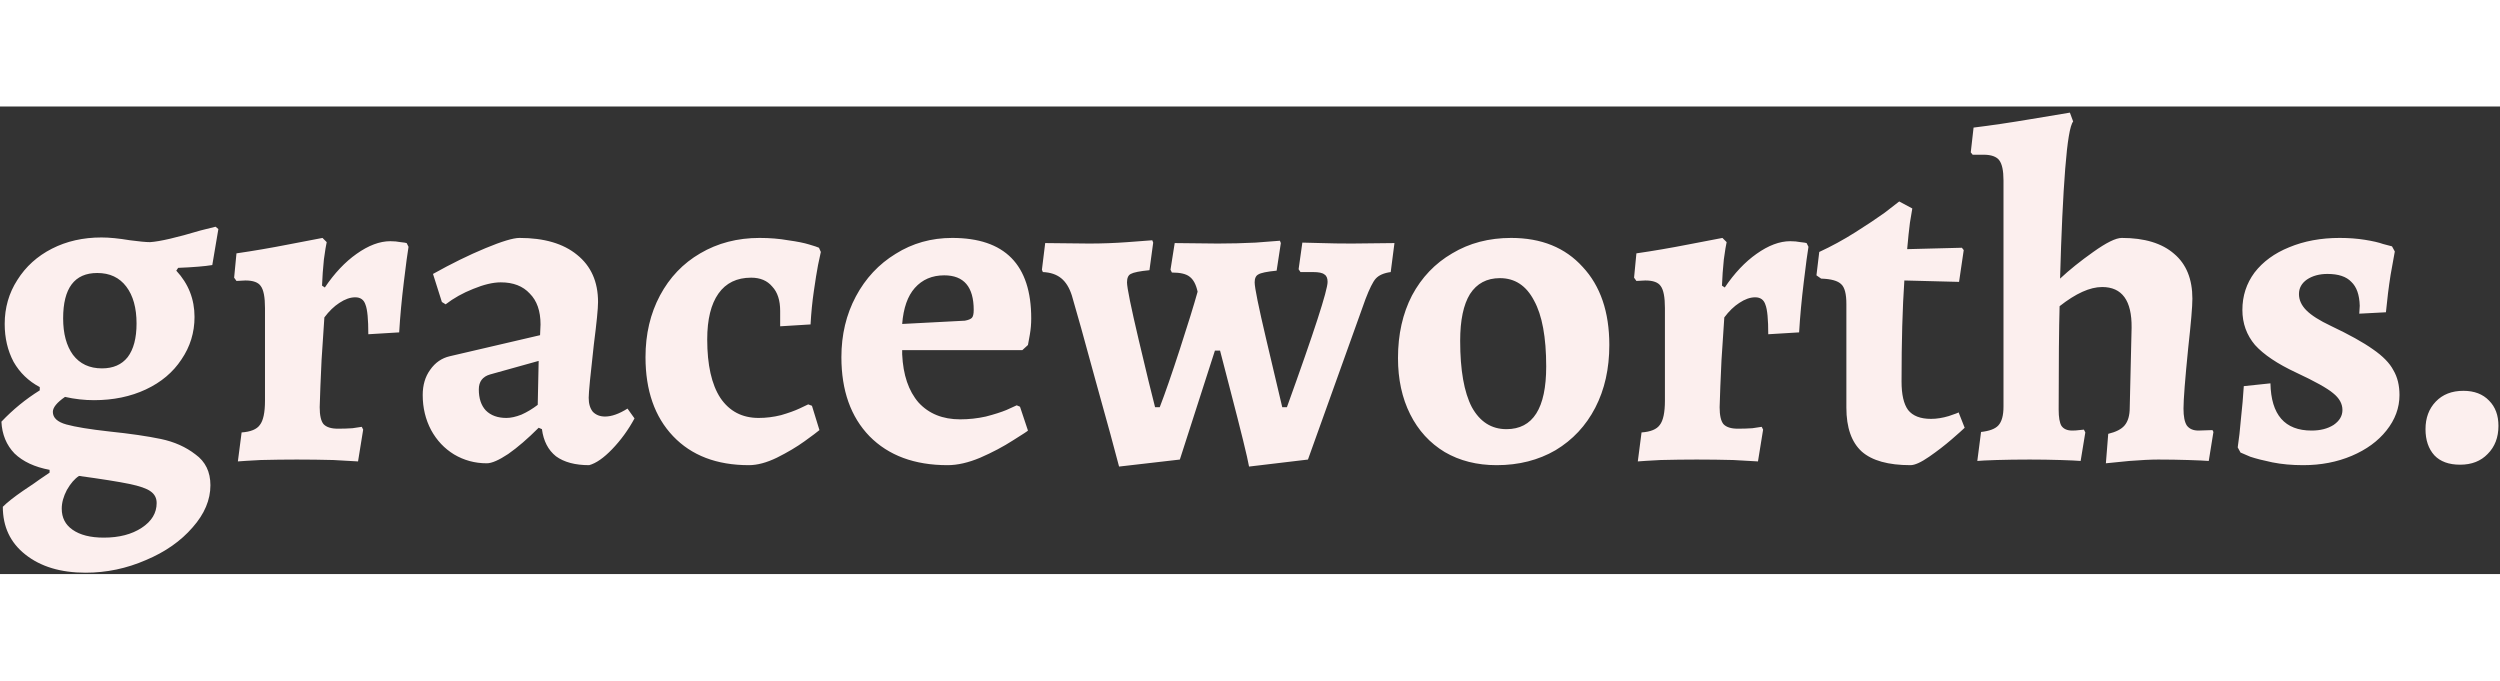 <svg width="180" height="49" viewBox="0 0 262 49" fill="none" xmlns="http://www.w3.org/2000/svg">
<rect x="0" y="0" width="262" height="49" fill="#333333" stroke="none"/>
<path d="M9.851 30.777C8.838 30.777 7.826 30.663 6.813 30.434C5.964 31.022 5.539 31.545 5.539 32.002C5.539 32.623 6.013 33.064 6.96 33.325C7.907 33.586 9.41 33.831 11.468 34.06C13.657 34.289 15.454 34.55 16.858 34.844C18.263 35.138 19.471 35.677 20.484 36.461C21.529 37.212 22.052 38.29 22.052 39.695C22.052 41.23 21.431 42.7 20.19 44.105C18.949 45.542 17.316 46.686 15.29 47.535C13.265 48.417 11.158 48.858 8.969 48.858C6.356 48.858 4.249 48.221 2.648 46.947C1.08 45.706 0.296 44.04 0.296 41.949C0.753 41.492 1.456 40.936 2.403 40.283C3.383 39.63 3.955 39.238 4.118 39.107L5.196 38.372V38.078C3.628 37.784 2.403 37.212 1.521 36.363C0.672 35.481 0.214 34.37 0.149 33.031C1.358 31.757 2.697 30.663 4.167 29.748V29.405C2.991 28.784 2.076 27.902 1.423 26.759C0.802 25.583 0.492 24.26 0.492 22.79C0.492 21.091 0.933 19.556 1.815 18.184C2.697 16.779 3.906 15.685 5.441 14.901C6.976 14.117 8.708 13.725 10.635 13.725C11.452 13.725 12.448 13.823 13.624 14.019C14.604 14.15 15.306 14.215 15.731 14.215C16.744 14.15 18.508 13.741 21.023 12.99L22.591 12.598L22.885 12.843L22.248 16.616C21.464 16.747 20.272 16.845 18.671 16.91L18.475 17.204C19.749 18.576 20.386 20.193 20.386 22.055C20.386 23.688 19.929 25.175 19.014 26.514C18.132 27.853 16.891 28.899 15.29 29.65C13.69 30.401 11.877 30.777 9.851 30.777ZM10.684 27.445C11.86 27.445 12.758 27.053 13.379 26.269C14 25.452 14.31 24.276 14.31 22.741C14.31 21.108 13.951 19.817 13.232 18.87C12.514 17.923 11.501 17.449 10.194 17.449C7.809 17.449 6.617 19.033 6.617 22.202C6.617 23.803 6.96 25.077 7.646 26.024C8.365 26.971 9.377 27.445 10.684 27.445ZM10.88 45.183C12.481 45.183 13.804 44.84 14.849 44.154C15.895 43.468 16.417 42.602 16.417 41.557C16.417 41.034 16.205 40.626 15.78 40.332C15.388 40.038 14.637 39.777 13.526 39.548C12.415 39.319 10.668 39.042 8.283 38.715C7.826 39.009 7.401 39.499 7.009 40.185C6.65 40.871 6.47 41.524 6.47 42.145C6.47 43.092 6.846 43.827 7.597 44.35C8.381 44.905 9.475 45.183 10.88 45.183ZM25.321 34.158C26.269 34.093 26.906 33.831 27.232 33.374C27.592 32.917 27.771 32.067 27.771 30.826V21.124C27.771 19.981 27.624 19.213 27.33 18.821C27.069 18.429 26.53 18.233 25.713 18.233L24.782 18.282L24.537 17.939L24.782 15.391C26.579 15.13 28.392 14.819 30.221 14.46C32.083 14.101 33.276 13.872 33.798 13.774L34.239 14.215C34.174 14.476 34.076 15.081 33.945 16.028C33.847 16.975 33.782 17.89 33.749 18.772L34.043 18.968C35.056 17.465 36.167 16.289 37.375 15.44C38.617 14.558 39.793 14.117 40.903 14.117C41.295 14.117 41.655 14.15 41.981 14.215C42.308 14.248 42.52 14.28 42.618 14.313L42.814 14.705C42.716 15.26 42.553 16.485 42.324 18.38C42.096 20.242 41.932 22.006 41.834 23.672L38.6 23.868C38.6 22.3 38.502 21.271 38.306 20.781C38.143 20.258 37.784 19.997 37.228 19.997C36.706 19.997 36.15 20.193 35.562 20.585C35.007 20.944 34.484 21.451 33.994 22.104C33.929 22.986 33.831 24.472 33.7 26.563C33.602 28.621 33.537 30.271 33.504 31.512C33.504 32.361 33.635 32.949 33.896 33.276C34.19 33.603 34.697 33.766 35.415 33.766C35.938 33.766 36.444 33.75 36.934 33.717C37.424 33.652 37.751 33.603 37.914 33.57L38.061 33.864L37.522 37.196C37.065 37.163 36.199 37.114 34.925 37.049C33.684 37.016 32.41 37 31.103 37C29.862 37 28.604 37.016 27.33 37.049C26.089 37.114 25.289 37.163 24.929 37.196L25.321 34.158ZM56.648 22.839C56.648 21.434 56.272 20.356 55.521 19.605C54.802 18.821 53.79 18.429 52.483 18.429C51.666 18.429 50.703 18.658 49.592 19.115C48.514 19.54 47.55 20.079 46.701 20.732L46.309 20.487L45.378 17.547C47.305 16.469 49.135 15.571 50.866 14.852C52.597 14.133 53.79 13.774 54.443 13.774C57.024 13.774 59.033 14.362 60.47 15.538C61.94 16.714 62.675 18.364 62.675 20.487C62.675 21.173 62.528 22.659 62.234 24.946C61.875 28.115 61.695 29.977 61.695 30.532C61.695 31.153 61.842 31.643 62.136 32.002C62.463 32.329 62.887 32.492 63.41 32.492C64.096 32.492 64.88 32.214 65.762 31.659L66.497 32.688C65.844 33.897 65.06 34.975 64.145 35.922C63.263 36.837 62.463 37.392 61.744 37.588C60.274 37.588 59.114 37.278 58.265 36.657C57.448 36.004 56.958 35.056 56.795 33.815L56.452 33.668C55.309 34.811 54.247 35.726 53.267 36.412C52.287 37.065 51.536 37.392 51.013 37.392C49.772 37.392 48.628 37.082 47.583 36.461C46.57 35.84 45.77 34.991 45.182 33.913C44.594 32.802 44.3 31.577 44.3 30.238C44.3 29.193 44.561 28.311 45.084 27.592C45.607 26.841 46.293 26.367 47.142 26.171L56.599 23.966L56.648 22.839ZM51.356 28.082C50.572 28.311 50.18 28.833 50.18 29.65C50.18 30.597 50.425 31.332 50.915 31.855C51.438 32.378 52.156 32.639 53.071 32.639C53.528 32.639 54.051 32.525 54.639 32.296C55.227 32.035 55.799 31.692 56.354 31.267L56.452 26.661L51.356 28.082ZM85.877 33.913C85.649 34.109 85.126 34.501 84.309 35.089C83.493 35.677 82.529 36.249 81.418 36.804C80.34 37.327 79.36 37.588 78.478 37.588C75.114 37.588 72.468 36.575 70.54 34.55C68.613 32.525 67.649 29.764 67.649 26.269C67.649 23.852 68.156 21.696 69.168 19.801C70.181 17.906 71.586 16.436 73.382 15.391C75.212 14.313 77.286 13.774 79.605 13.774C80.683 13.774 81.68 13.856 82.594 14.019C83.542 14.15 84.277 14.297 84.799 14.46C85.355 14.623 85.698 14.738 85.828 14.803L86.024 15.244C85.992 15.44 85.894 15.897 85.73 16.616C85.6 17.302 85.453 18.217 85.289 19.36C85.126 20.471 85.012 21.63 84.946 22.839L81.761 23.035V21.418C81.761 20.307 81.484 19.458 80.928 18.87C80.406 18.249 79.671 17.939 78.723 17.939C77.221 17.939 76.077 18.494 75.293 19.605C74.509 20.716 74.117 22.316 74.117 24.407C74.117 27.086 74.575 29.127 75.489 30.532C76.437 31.937 77.776 32.639 79.507 32.639C80.291 32.639 81.075 32.541 81.859 32.345C82.643 32.116 83.28 31.888 83.77 31.659C84.26 31.43 84.571 31.283 84.701 31.218L85.093 31.365L85.877 33.913ZM94.548 25.975C94.646 28.131 95.217 29.813 96.263 31.022C97.341 32.198 98.794 32.786 100.624 32.786C101.538 32.786 102.437 32.688 103.319 32.492C104.201 32.263 104.919 32.035 105.475 31.806C106.03 31.545 106.389 31.381 106.553 31.316L106.896 31.463L107.729 33.962C107.729 33.995 107.206 34.338 106.161 34.991C105.148 35.644 104.005 36.249 102.731 36.804C101.489 37.327 100.346 37.588 99.301 37.588C95.838 37.588 93.11 36.575 91.118 34.55C89.158 32.525 88.178 29.764 88.178 26.269C88.178 23.917 88.684 21.794 89.697 19.899C90.709 18.004 92.098 16.518 93.862 15.44C95.626 14.329 97.602 13.774 99.791 13.774C105.311 13.774 108.072 16.583 108.072 22.202C108.072 22.79 108.023 23.362 107.925 23.917C107.827 24.472 107.761 24.832 107.729 24.995L107.141 25.534H94.548V25.975ZM101.114 22.447C101.473 22.382 101.718 22.284 101.849 22.153C101.979 22.022 102.045 21.745 102.045 21.32C102.045 18.903 101.016 17.694 98.958 17.694C97.684 17.694 96.655 18.135 95.871 19.017C95.119 19.866 94.678 21.124 94.548 22.79L101.114 22.447ZM139.132 18.38C139.132 17.988 139.018 17.727 138.789 17.596C138.593 17.433 138.201 17.351 137.613 17.351H136.29L136.094 17.057L136.486 14.264C136.813 14.264 137.466 14.28 138.446 14.313C139.426 14.346 140.504 14.362 141.68 14.362L146.139 14.313L145.747 17.351C145.029 17.449 144.506 17.678 144.179 18.037C143.885 18.364 143.526 19.082 143.101 20.193L137.074 37L130.9 37.735C130.737 36.788 130.067 34.06 128.891 29.552L127.862 25.583H127.323L123.648 37L117.278 37.735C116.886 36.2 116.07 33.211 114.828 28.768C113.62 24.325 112.787 21.336 112.329 19.801C112.068 18.984 111.692 18.38 111.202 17.988C110.712 17.596 110.075 17.384 109.291 17.351L109.193 17.106L109.536 14.313L114.142 14.362C115.482 14.362 116.821 14.313 118.16 14.215C119.5 14.117 120.365 14.052 120.757 14.019L120.855 14.264L120.463 17.155C119.451 17.253 118.797 17.384 118.503 17.547C118.242 17.678 118.111 17.972 118.111 18.429C118.111 18.984 118.52 20.993 119.336 24.456C120.153 27.919 120.725 30.271 121.051 31.512H121.541C122.097 30.075 122.799 28.049 123.648 25.436C124.498 22.823 125.118 20.814 125.51 19.409C125.347 18.658 125.069 18.135 124.677 17.841C124.318 17.547 123.697 17.4 122.815 17.4L122.668 17.106L123.109 14.313L127.617 14.362C128.957 14.362 130.28 14.329 131.586 14.264C132.893 14.166 133.742 14.101 134.134 14.068L134.232 14.313L133.791 17.204C132.779 17.302 132.142 17.433 131.88 17.596C131.619 17.727 131.488 18.004 131.488 18.429C131.488 18.984 131.897 20.993 132.713 24.456C133.53 27.919 134.085 30.271 134.379 31.512H134.869C137.711 23.639 139.132 19.262 139.132 18.38ZM156.848 37.588C154.79 37.588 152.977 37.131 151.409 36.216C149.841 35.269 148.632 33.946 147.783 32.247C146.933 30.548 146.509 28.588 146.509 26.367C146.509 23.884 146.999 21.696 147.979 19.801C148.991 17.906 150.396 16.436 152.193 15.391C153.989 14.313 156.047 13.774 158.367 13.774C161.535 13.774 164.034 14.787 165.864 16.812C167.726 18.805 168.657 21.532 168.657 24.995C168.657 27.478 168.167 29.666 167.187 31.561C166.207 33.456 164.818 34.942 163.022 36.02C161.225 37.065 159.167 37.588 156.848 37.588ZM157.877 33.815C160.653 33.815 162.042 31.626 162.042 27.249C162.042 24.178 161.617 21.875 160.768 20.34C159.951 18.772 158.759 17.988 157.191 17.988C155.819 17.988 154.773 18.543 154.055 19.654C153.369 20.765 153.026 22.398 153.026 24.554C153.026 27.625 153.434 29.944 154.251 31.512C155.1 33.047 156.309 33.815 157.877 33.815ZM172.034 34.158C172.982 34.093 173.619 33.831 173.945 33.374C174.305 32.917 174.484 32.067 174.484 30.826V21.124C174.484 19.981 174.337 19.213 174.043 18.821C173.782 18.429 173.243 18.233 172.426 18.233L171.495 18.282L171.25 17.939L171.495 15.391C173.292 15.13 175.105 14.819 176.934 14.46C178.796 14.101 179.989 13.872 180.511 13.774L180.952 14.215C180.887 14.476 180.789 15.081 180.658 16.028C180.56 16.975 180.495 17.89 180.462 18.772L180.756 18.968C181.769 17.465 182.88 16.289 184.088 15.44C185.33 14.558 186.506 14.117 187.616 14.117C188.008 14.117 188.368 14.15 188.694 14.215C189.021 14.248 189.233 14.28 189.331 14.313L189.527 14.705C189.429 15.26 189.266 16.485 189.037 18.38C188.809 20.242 188.645 22.006 188.547 23.672L185.313 23.868C185.313 22.3 185.215 21.271 185.019 20.781C184.856 20.258 184.497 19.997 183.941 19.997C183.419 19.997 182.863 20.193 182.275 20.585C181.72 20.944 181.197 21.451 180.707 22.104C180.642 22.986 180.544 24.472 180.413 26.563C180.315 28.621 180.25 30.271 180.217 31.512C180.217 32.361 180.348 32.949 180.609 33.276C180.903 33.603 181.41 33.766 182.128 33.766C182.651 33.766 183.157 33.75 183.647 33.717C184.137 33.652 184.464 33.603 184.627 33.57L184.774 33.864L184.235 37.196C183.778 37.163 182.912 37.114 181.638 37.049C180.397 37.016 179.123 37 177.816 37C176.575 37 175.317 37.016 174.043 37.049C172.802 37.114 172.002 37.163 171.642 37.196L172.034 34.158ZM193.5 20.683C193.5 19.638 193.321 18.952 192.961 18.625C192.602 18.266 191.9 18.07 190.854 18.037L190.364 17.694L190.658 15.244C191.932 14.656 193.19 13.97 194.431 13.186C195.673 12.402 196.702 11.716 197.518 11.128C198.335 10.507 198.841 10.115 199.037 9.952L200.409 10.687C200.377 10.883 200.295 11.373 200.164 12.157C200.066 12.908 199.968 13.839 199.87 14.95L205.603 14.803L205.799 15.048L205.309 18.38L199.576 18.233C199.38 21.075 199.282 24.603 199.282 28.817C199.282 30.189 199.511 31.185 199.968 31.806C200.458 32.427 201.259 32.737 202.369 32.737C202.957 32.737 203.578 32.639 204.231 32.443C204.917 32.214 205.26 32.084 205.26 32.051L205.897 33.668C205.701 33.864 205.244 34.272 204.525 34.893C203.807 35.514 203.023 36.118 202.173 36.706C201.324 37.294 200.671 37.588 200.213 37.588C197.894 37.588 196.195 37.114 195.117 36.167C194.039 35.187 193.5 33.652 193.5 31.561V20.683ZM207.614 34.109C208.496 34.011 209.1 33.782 209.427 33.423C209.786 33.031 209.966 32.378 209.966 31.463V7.747C209.966 6.734 209.819 6.032 209.525 5.64C209.231 5.248 208.676 5.052 207.859 5.052H206.732L206.536 4.807L206.83 2.21C208.692 1.981 210.685 1.687 212.808 1.328C214.931 0.969 216.303 0.74 216.924 0.642L217.267 1.573C216.94 1.965 216.663 3.615 216.434 6.522C216.205 9.429 216.026 13.268 215.895 18.037C216.875 17.122 218.035 16.191 219.374 15.244C220.746 14.264 221.742 13.774 222.363 13.774C224.748 13.774 226.577 14.329 227.851 15.44C229.125 16.518 229.762 18.086 229.762 20.144C229.762 20.961 229.615 22.692 229.321 25.338C228.994 28.605 228.831 30.712 228.831 31.659C228.831 32.476 228.945 33.064 229.174 33.423C229.435 33.782 229.844 33.962 230.399 33.962L231.869 33.913L231.967 34.109L231.477 37.147C231.085 37.114 230.366 37.082 229.321 37.049C228.308 37.016 227.263 37 226.185 37C225.401 37 224.388 37.049 223.147 37.147C221.906 37.278 221.089 37.359 220.697 37.392L220.942 34.305C221.759 34.109 222.33 33.815 222.657 33.423C223.016 32.998 223.196 32.378 223.196 31.561L223.392 23.182C223.425 20.34 222.396 18.919 220.305 18.919C219.031 18.919 217.545 19.589 215.846 20.928C215.781 23.182 215.748 26.792 215.748 31.757C215.748 32.574 215.846 33.145 216.042 33.472C216.271 33.799 216.646 33.962 217.169 33.962C217.43 33.962 217.675 33.946 217.904 33.913C218.165 33.88 218.329 33.864 218.394 33.864L218.541 34.158L218.051 37.147C217.692 37.114 216.989 37.082 215.944 37.049C214.899 37.016 213.821 37 212.71 37C211.436 37 210.276 37.016 209.231 37.049C208.218 37.082 207.549 37.114 207.222 37.147L207.614 34.109ZM241.372 37.588C240.196 37.588 239.118 37.49 238.138 37.294C237.191 37.098 236.423 36.902 235.835 36.706C235.28 36.477 234.937 36.33 234.806 36.265L234.512 35.726C234.643 34.877 234.757 33.864 234.855 32.688C234.986 31.512 235.084 30.385 235.149 29.307L237.942 29.013C238.008 32.312 239.445 33.962 242.254 33.962C243.169 33.962 243.937 33.766 244.557 33.374C245.178 32.949 245.488 32.427 245.488 31.806C245.488 31.153 245.162 30.565 244.508 30.042C243.888 29.519 242.597 28.801 240.637 27.886C238.677 26.971 237.24 26.008 236.325 24.995C235.443 23.95 235.002 22.725 235.002 21.32C235.002 19.85 235.427 18.543 236.276 17.4C237.158 16.257 238.367 15.375 239.902 14.754C241.47 14.101 243.234 13.774 245.194 13.774C246.142 13.774 247.024 13.839 247.84 13.97C248.657 14.101 249.294 14.248 249.751 14.411C250.241 14.542 250.552 14.623 250.682 14.656L250.976 15.195C250.911 15.554 250.764 16.371 250.535 17.645C250.339 18.886 250.176 20.193 250.045 21.565L247.252 21.712L247.301 20.879C247.269 19.736 246.975 18.903 246.419 18.38C245.897 17.825 245.064 17.547 243.92 17.547C243.071 17.547 242.352 17.743 241.764 18.135C241.209 18.527 240.931 19.033 240.931 19.654C240.931 20.275 241.193 20.846 241.715 21.369C242.238 21.892 243.087 22.431 244.263 22.986C246.191 23.901 247.661 24.717 248.673 25.436C249.719 26.155 250.437 26.89 250.829 27.641C251.254 28.36 251.466 29.225 251.466 30.238C251.466 31.577 251.009 32.819 250.094 33.962C249.212 35.073 248.004 35.955 246.468 36.608C244.933 37.261 243.234 37.588 241.372 37.588ZM257.819 37.539C256.643 37.539 255.745 37.212 255.124 36.559C254.503 35.873 254.193 34.958 254.193 33.815C254.193 32.639 254.552 31.675 255.271 30.924C255.99 30.173 256.953 29.797 258.162 29.797C259.305 29.797 260.204 30.14 260.857 30.826C261.51 31.479 261.837 32.361 261.837 33.472C261.837 34.681 261.461 35.661 260.71 36.412C259.991 37.163 259.028 37.539 257.819 37.539Z" fill="#FCEFEE"/>
</svg>

